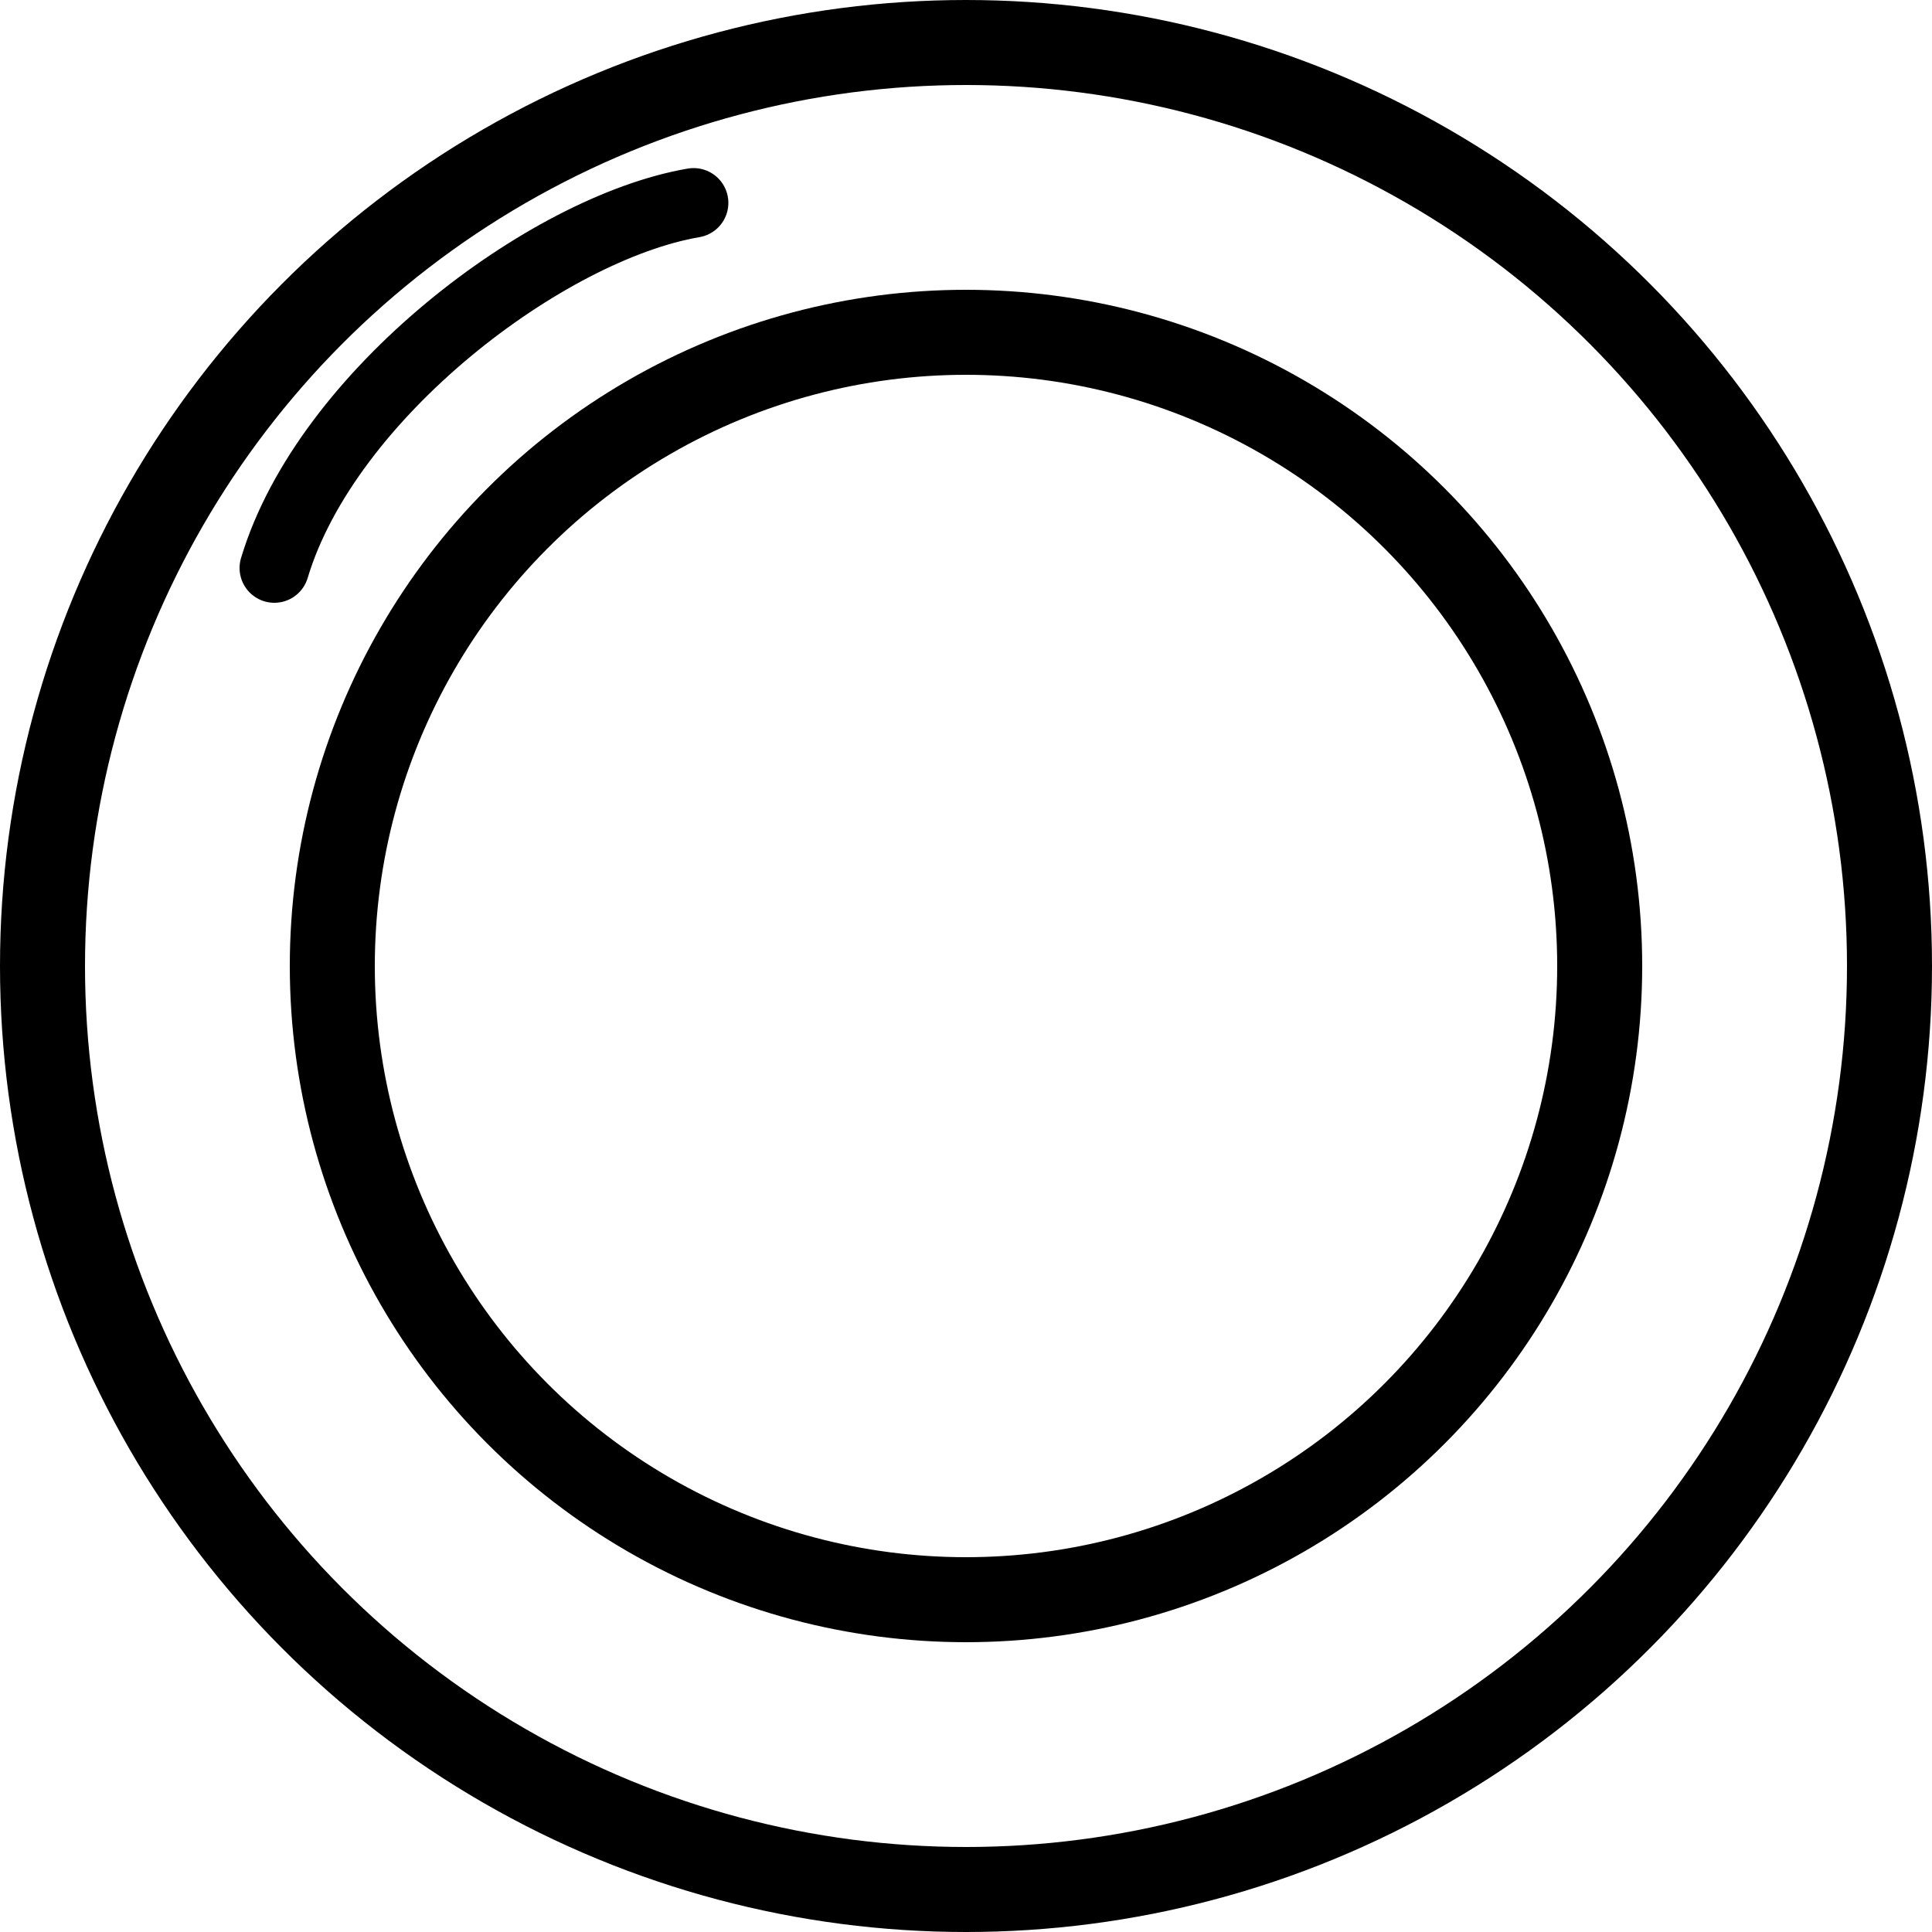 <svg width="500" height="500" viewBox="0 0 500 500" fill="none" xmlns="http://www.w3.org/2000/svg">
<circle cx="250" cy="250" r="239" stroke="black" stroke-width="22"/>
<circle cx="250" cy="250" r="164" stroke="black" stroke-width="22"/>
<path d="M71 147C84.5 102 141.5 59 179.5 52.5" stroke="black" stroke-width="18" stroke-linecap="round" stroke-linejoin="round"/>
</svg>
